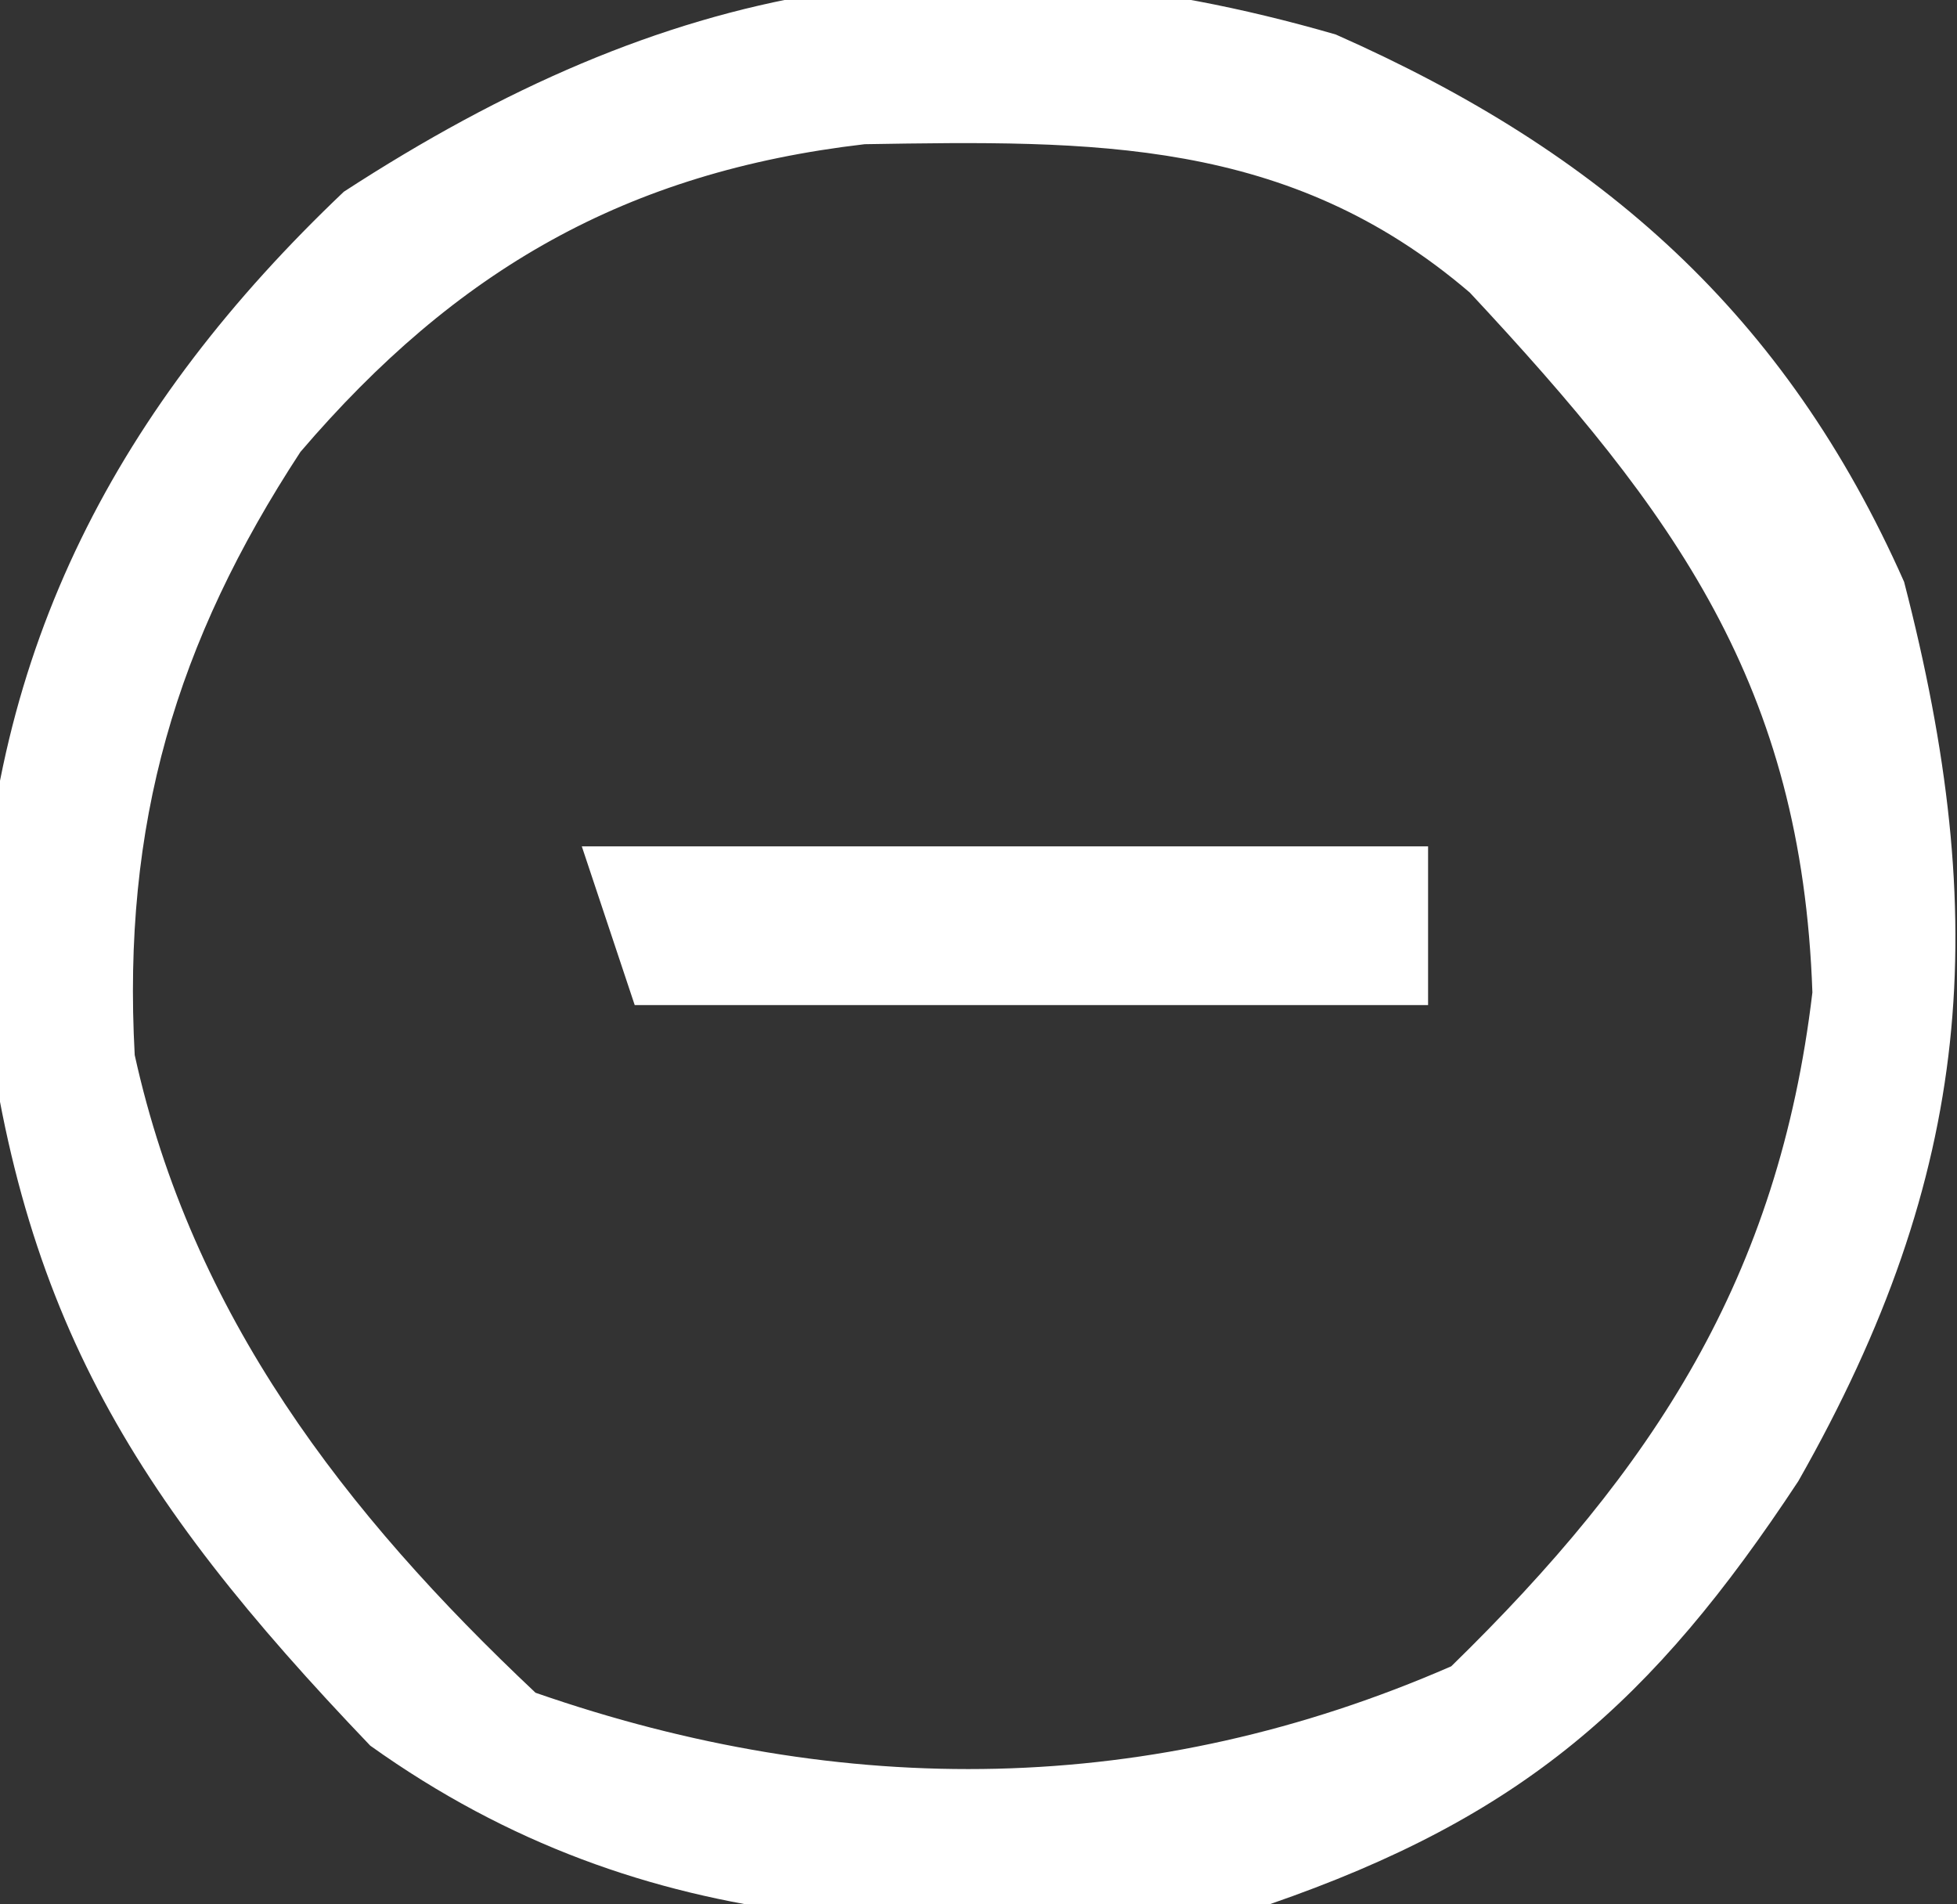 <svg xmlns="http://www.w3.org/2000/svg" width="37" height="36"><rect width="100%" height="100%" fill="#333333" stroke="none"/><path d="M0 0 C5.021 2.22 8.506 5.291 10.746 10.348 C12.402 16.743 12.065 21.511 8.746 27.348 C5.98 31.544 3.519 33.699 -1.254 35.348 C-7.476 36.025 -13.001 36.1 -18.254 32.348 C-22.803 27.592 -24.987 24.063 -25.629 17.535 C-25.461 11.599 -23.009 7.015 -18.754 2.973 C-12.665 -0.985 -7.14 -2.067 0 0 Z M-19.574 7.891 C-21.927 11.486 -22.945 14.917 -22.707 19.293 C-21.623 24.21 -18.735 27.953 -15.129 31.348 C-9.294 33.377 -3.472 33.316 2.184 30.848 C6.012 27.113 8.372 23.5 9.012 18.109 C8.811 12.303 6.42 9.044 2.535 4.879 C-0.894 1.944 -4.601 2.004 -8.906 2.074 C-13.421 2.6 -16.63 4.45 -19.574 7.891 Z " fill="#FFFFFF" transform="translate(25.254,0.652)"></path><path d="M0 0 C5.28 0 10.56 0 16 0 C16 0.99 16 1.98 16 3 C11.05 3 6.1 3 1 3 C0.67 2.01 0.34 1.02 0 0 Z " fill="#FFFFFF" transform="translate(11,16)"></path></svg>